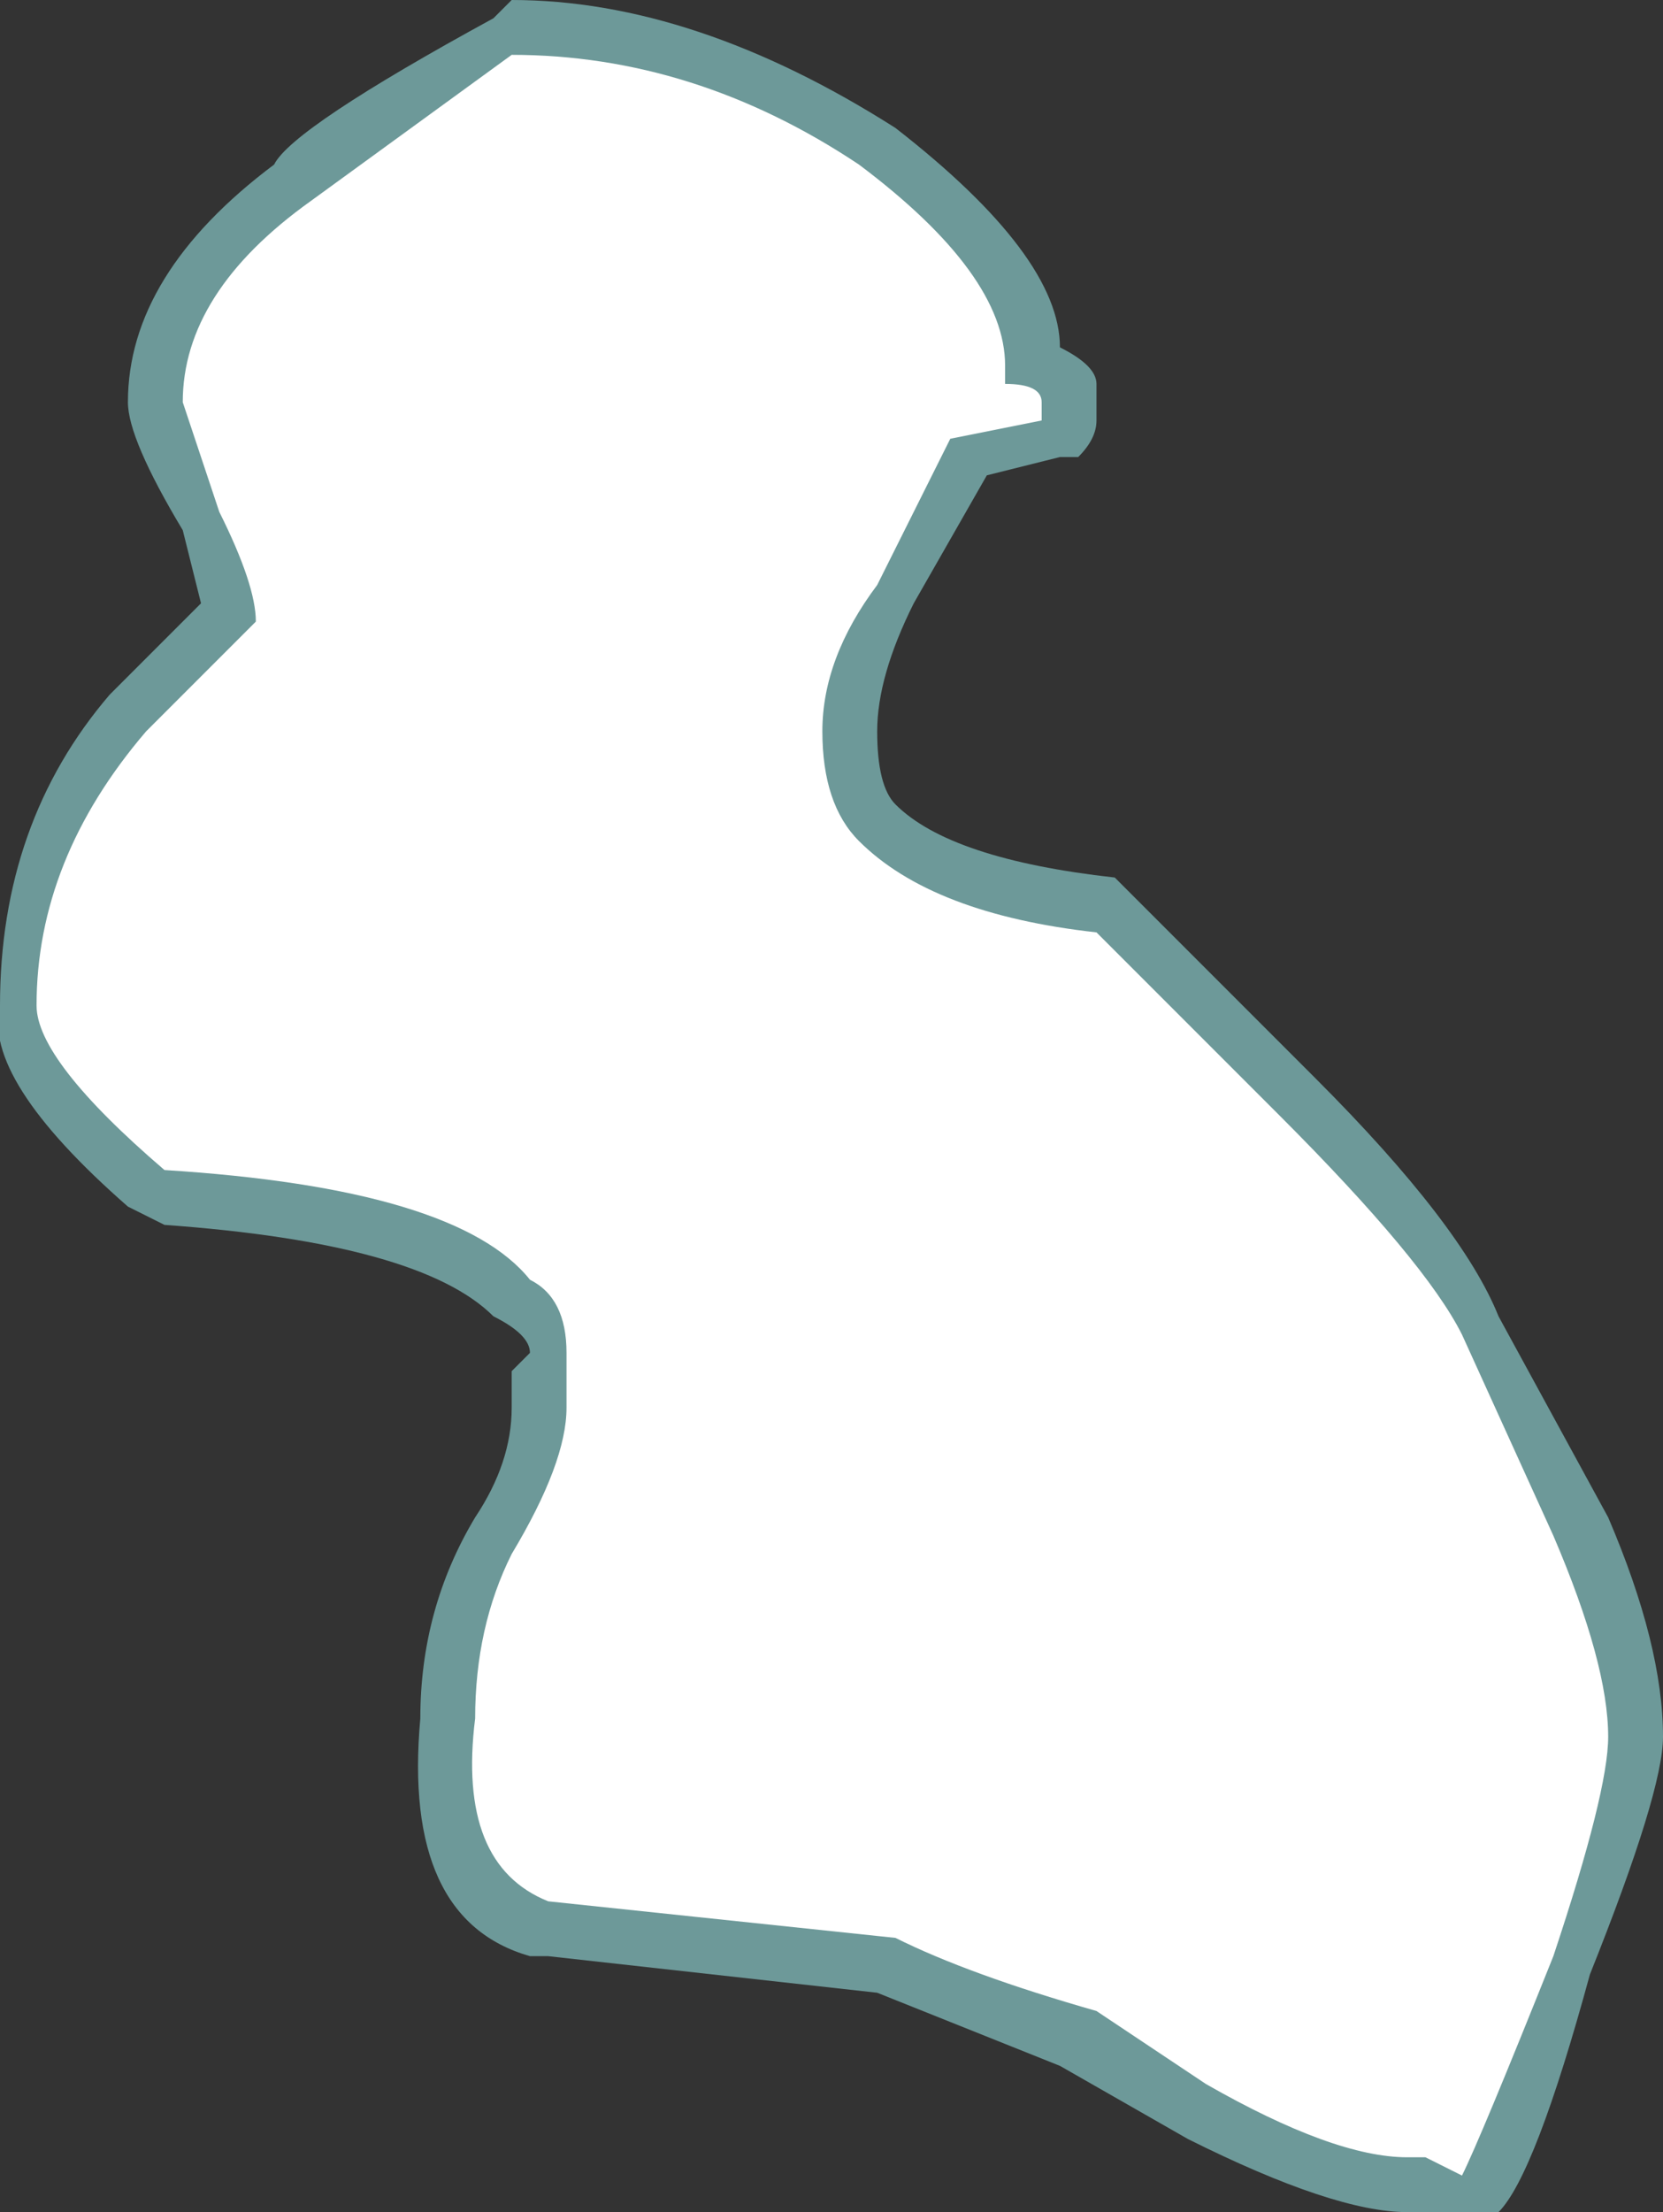 <?xml version="1.0" encoding="UTF-8" standalone="no"?>
<svg xmlns:ffdec="https://www.free-decompiler.com/flash" xmlns:xlink="http://www.w3.org/1999/xlink" ffdec:objectType="shape" height="6.05px" width="4.55px" xmlns="http://www.w3.org/2000/svg">
  <rect width="100%" height="100%" fill="#333333" stroke="none"/>
  <g transform="matrix(1.0, 0.0, 0.0, 1.0, 6.55, 6.3)">
    <path d="M-5.8 -5.85 Q-5.75 -5.95 -5.2 -6.25 L-5.15 -6.3 Q-4.65 -6.3 -4.1 -5.95 -3.65 -5.6 -3.65 -5.35 -3.55 -5.3 -3.55 -5.25 L-3.55 -5.15 Q-3.55 -5.1 -3.6 -5.05 L-3.65 -5.05 -3.85 -5.0 -4.05 -4.65 Q-4.15 -4.45 -4.15 -4.3 -4.15 -4.15 -4.1 -4.1 -3.95 -3.95 -3.5 -3.9 L-2.95 -3.35 Q-2.55 -2.95 -2.45 -2.7 L-2.15 -2.15 Q-2.0 -1.8 -2.0 -1.55 -2.0 -1.4 -2.2 -0.9 -2.35 -0.35 -2.45 -0.25 L-2.7 -0.25 Q-2.9 -0.25 -3.3 -0.45 L-3.65 -0.65 -4.15 -0.85 -5.05 -0.95 -5.1 -0.95 Q-5.45 -1.05 -5.4 -1.6 -5.4 -1.9 -5.25 -2.15 -5.15 -2.3 -5.15 -2.45 L-5.15 -2.55 -5.1 -2.6 Q-5.1 -2.65 -5.2 -2.7 -5.4 -2.9 -6.1 -2.95 L-6.2 -3.0 Q-6.6 -3.35 -6.55 -3.55 -6.55 -4.05 -6.25 -4.4 L-6.0 -4.65 -6.05 -4.85 Q-6.2 -5.1 -6.2 -5.2 -6.2 -5.55 -5.8 -5.85" fill="#a8ffff" fill-opacity="0.502" fill-rule="evenodd" stroke="none"/>
    <path d="M-6.15 -4.3 L-5.85 -4.6 Q-5.85 -4.7 -5.95 -4.9 L-6.05 -5.2 Q-6.05 -5.5 -5.7 -5.75 L-5.15 -6.15 Q-4.65 -6.15 -4.2 -5.85 -3.8 -5.55 -3.8 -5.3 L-3.8 -5.25 Q-3.7 -5.25 -3.7 -5.2 L-3.7 -5.15 -3.95 -5.1 -4.15 -4.7 Q-4.3 -4.5 -4.3 -4.3 -4.3 -4.1 -4.2 -4.0 -4.0 -3.8 -3.55 -3.75 L-3.05 -3.25 Q-2.65 -2.85 -2.55 -2.65 L-2.3 -2.1 Q-2.15 -1.75 -2.15 -1.55 -2.15 -1.4 -2.3 -0.95 -2.5 -0.45 -2.55 -0.35 L-2.65 -0.4 -2.7 -0.4 Q-2.9 -0.4 -3.25 -0.6 L-3.55 -0.8 Q-3.9 -0.9 -4.1 -1.0 L-5.05 -1.1 Q-5.3 -1.2 -5.25 -1.6 -5.25 -1.85 -5.15 -2.05 -5.0 -2.3 -5.0 -2.45 L-5.0 -2.6 Q-5.0 -2.75 -5.1 -2.8 -5.3 -3.05 -6.1 -3.1 -6.45 -3.4 -6.45 -3.55 -6.45 -3.95 -6.15 -4.3" fill="#ffffff" fill-rule="evenodd" stroke="none"/>
  </g>
</svg>

